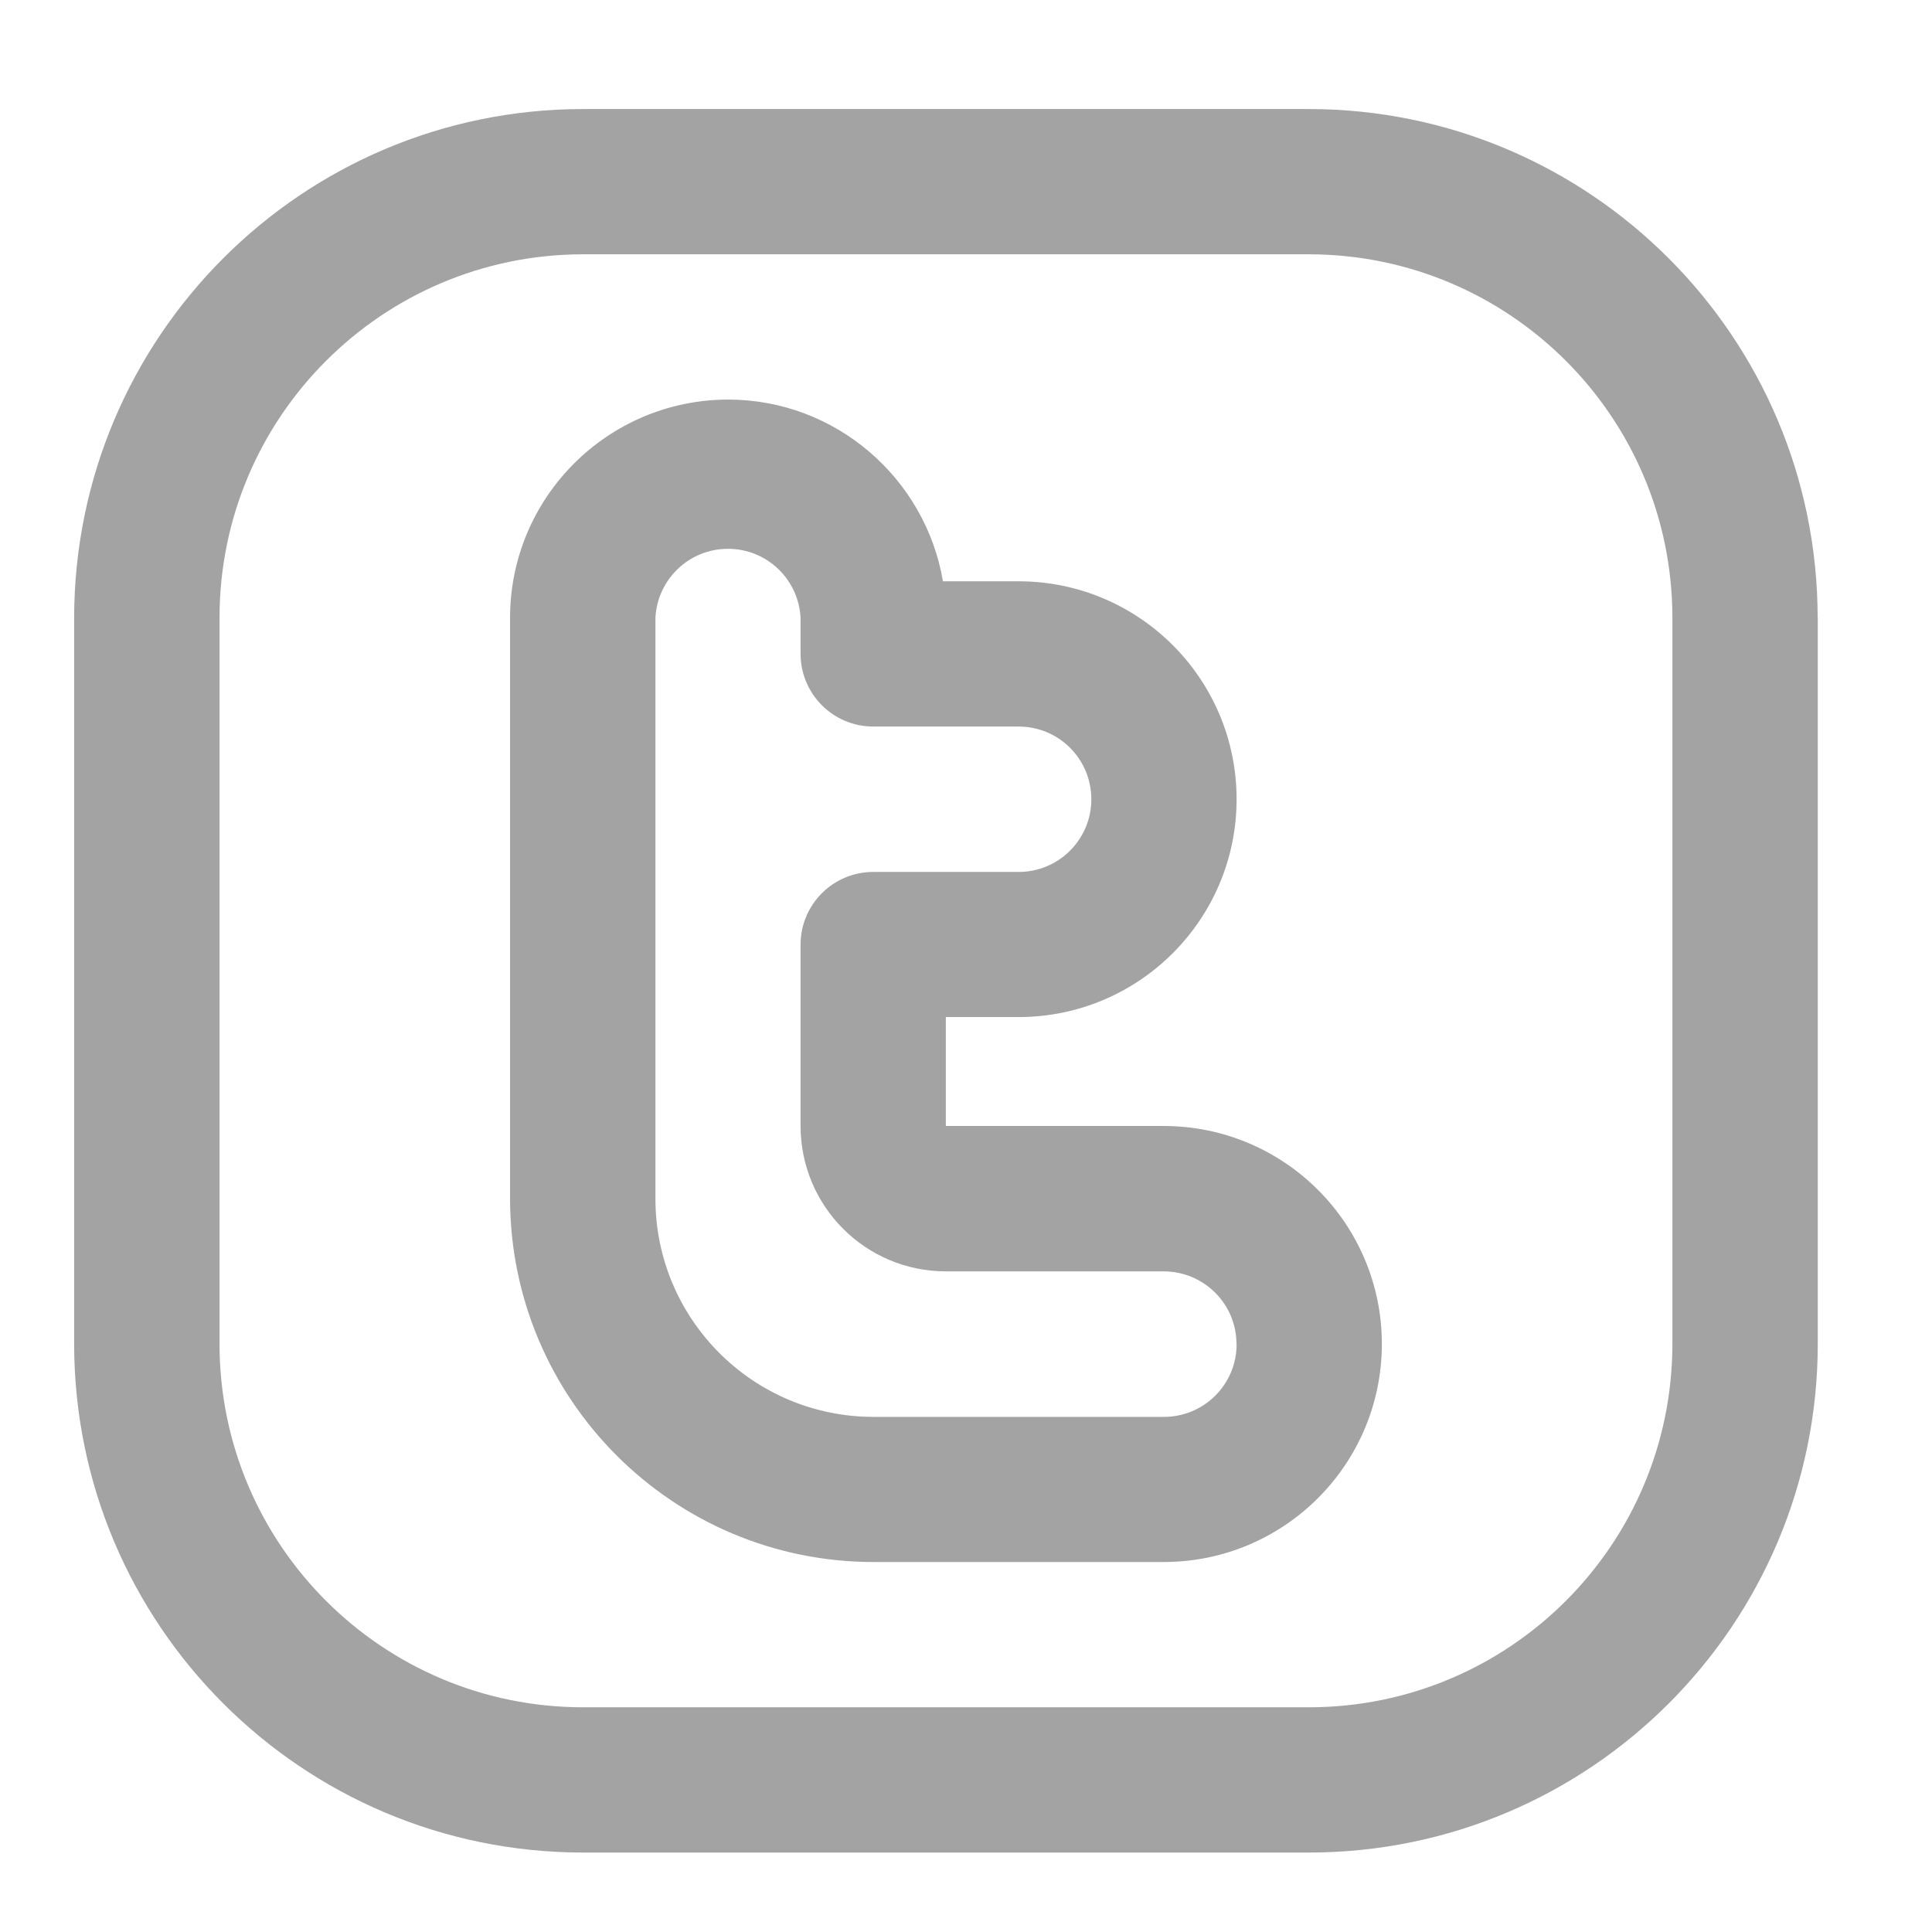 <svg width="16" height="16" viewBox="0 0 16 16" fill="none" xmlns="http://www.w3.org/2000/svg">
<path d="M15.054 5.115V11.131C15.052 13.456 13.168 15.34 10.843 15.342H4.825C2.501 15.34 0.617 13.456 0.614 11.132V5.116C0.617 2.791 2.5 0.906 4.825 0.903H10.842C13.167 0.906 15.051 2.791 15.053 5.115V5.115L15.054 5.115ZM13.85 5.115C13.849 3.454 12.503 2.109 10.843 2.106H4.825C3.165 2.109 1.819 3.455 1.818 5.115V11.132C1.82 12.792 3.165 14.137 4.825 14.139H10.843C12.503 14.137 13.848 12.792 13.85 11.132V5.115ZM11.444 11.131C11.443 12.128 10.635 12.935 9.639 12.936H7.232C5.572 12.934 4.227 11.588 4.224 9.928V5.114C4.226 4.118 5.033 3.311 6.029 3.309C6.922 3.309 7.665 3.962 7.809 4.814H8.435C9.432 4.814 10.24 5.621 10.241 6.618C10.241 7.615 9.432 8.423 8.435 8.423H7.833V9.325H9.639C10.636 9.326 11.444 10.134 11.444 11.131ZM10.24 11.131C10.24 10.799 9.971 10.53 9.639 10.529H7.834C7.169 10.529 6.631 9.991 6.63 9.326V7.823C6.63 7.49 6.9 7.221 7.232 7.221H8.436C8.769 7.221 9.038 6.951 9.038 6.619C9.038 6.286 8.769 6.017 8.436 6.017H7.232C6.9 6.017 6.631 5.748 6.63 5.416V5.116C6.613 4.797 6.351 4.545 6.029 4.545C5.707 4.545 5.445 4.797 5.428 5.115V5.116V9.929C5.429 10.925 6.236 11.733 7.233 11.734H9.639C9.971 11.734 10.241 11.465 10.241 11.133L10.24 11.131Z" fill="#A3A3A3"/>
</svg>
